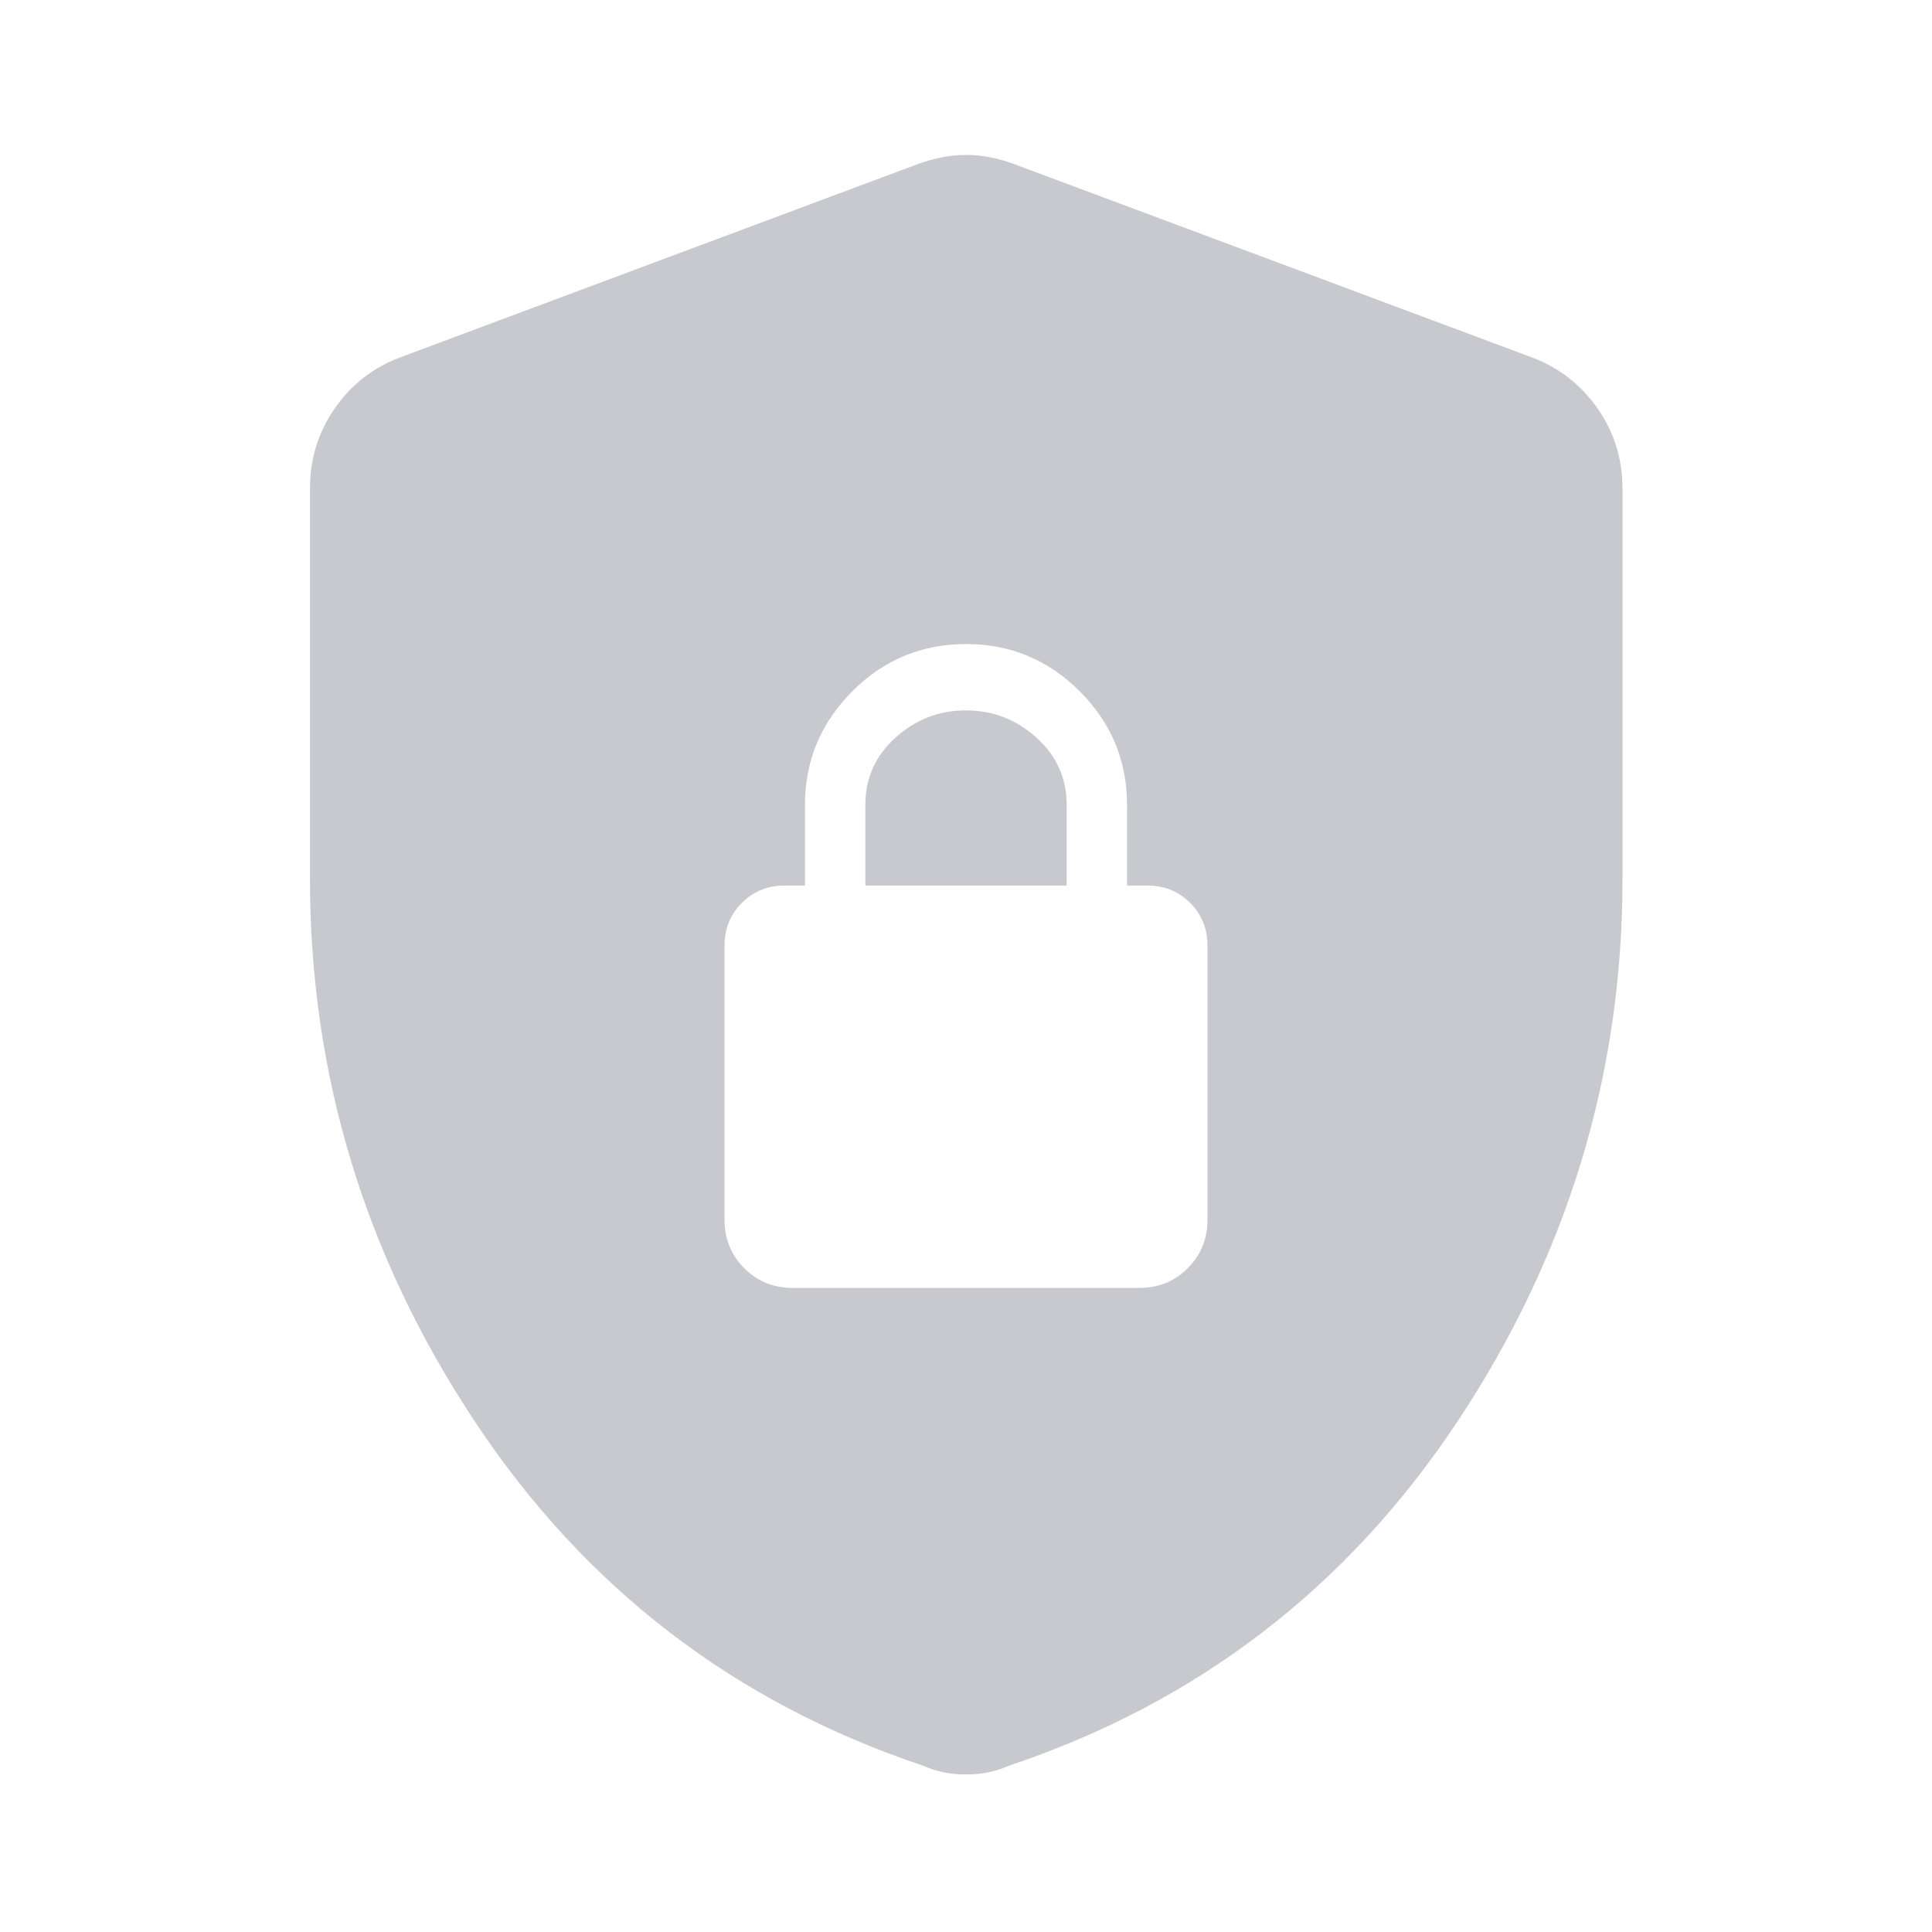 <svg width="20" height="20" viewBox="0 0 20 20" fill="none" xmlns="http://www.w3.org/2000/svg">
<mask id="mask0_4217_6913" style="mask-type:alpha" maskUnits="userSpaceOnUse" x="0" y="0" width="20" height="20">
<rect width="20" height="20" fill="white"/>
</mask>
<g mask="url(#mask0_4217_6913)">
<path d="M8.21 13.333H11.79C11.991 13.333 12.159 13.265 12.295 13.129C12.432 12.992 12.5 12.824 12.5 12.623V9.792C12.5 9.614 12.44 9.466 12.32 9.346C12.2 9.226 12.052 9.167 11.875 9.167H11.667V8.333C11.667 7.875 11.504 7.483 11.177 7.156C10.851 6.83 10.458 6.667 10 6.667C9.542 6.667 9.149 6.83 8.823 7.156C8.497 7.483 8.333 7.875 8.333 8.333V9.167H8.125C7.948 9.167 7.8 9.226 7.68 9.346C7.56 9.466 7.5 9.614 7.5 9.792V12.623C7.5 12.824 7.568 12.992 7.705 13.129C7.841 13.265 8.009 13.333 8.21 13.333ZM8.958 9.167V8.333C8.958 8.055 9.062 7.823 9.271 7.635C9.479 7.448 9.722 7.354 10 7.354C10.278 7.354 10.521 7.448 10.729 7.636C10.938 7.823 11.042 8.056 11.042 8.333V9.167H8.958ZM10 18.369C9.916 18.369 9.838 18.362 9.764 18.346C9.691 18.331 9.619 18.307 9.549 18.276C7.602 17.623 6.059 16.438 4.919 14.721C3.779 13.004 3.209 11.13 3.209 9.102V5.056C3.209 4.752 3.293 4.477 3.463 4.231C3.632 3.986 3.855 3.81 4.131 3.704L9.503 1.698C9.672 1.636 9.838 1.604 10 1.604C10.162 1.604 10.328 1.636 10.497 1.698L15.869 3.704C16.145 3.81 16.369 3.986 16.54 4.231C16.711 4.477 16.796 4.752 16.796 5.056V9.102C16.796 11.13 16.225 13.004 15.084 14.721C13.942 16.438 12.398 17.623 10.451 18.276C10.381 18.307 10.309 18.331 10.236 18.346C10.162 18.362 10.084 18.369 10 18.369Z" fill="#C8C9CE"/>
</g>
</svg>
